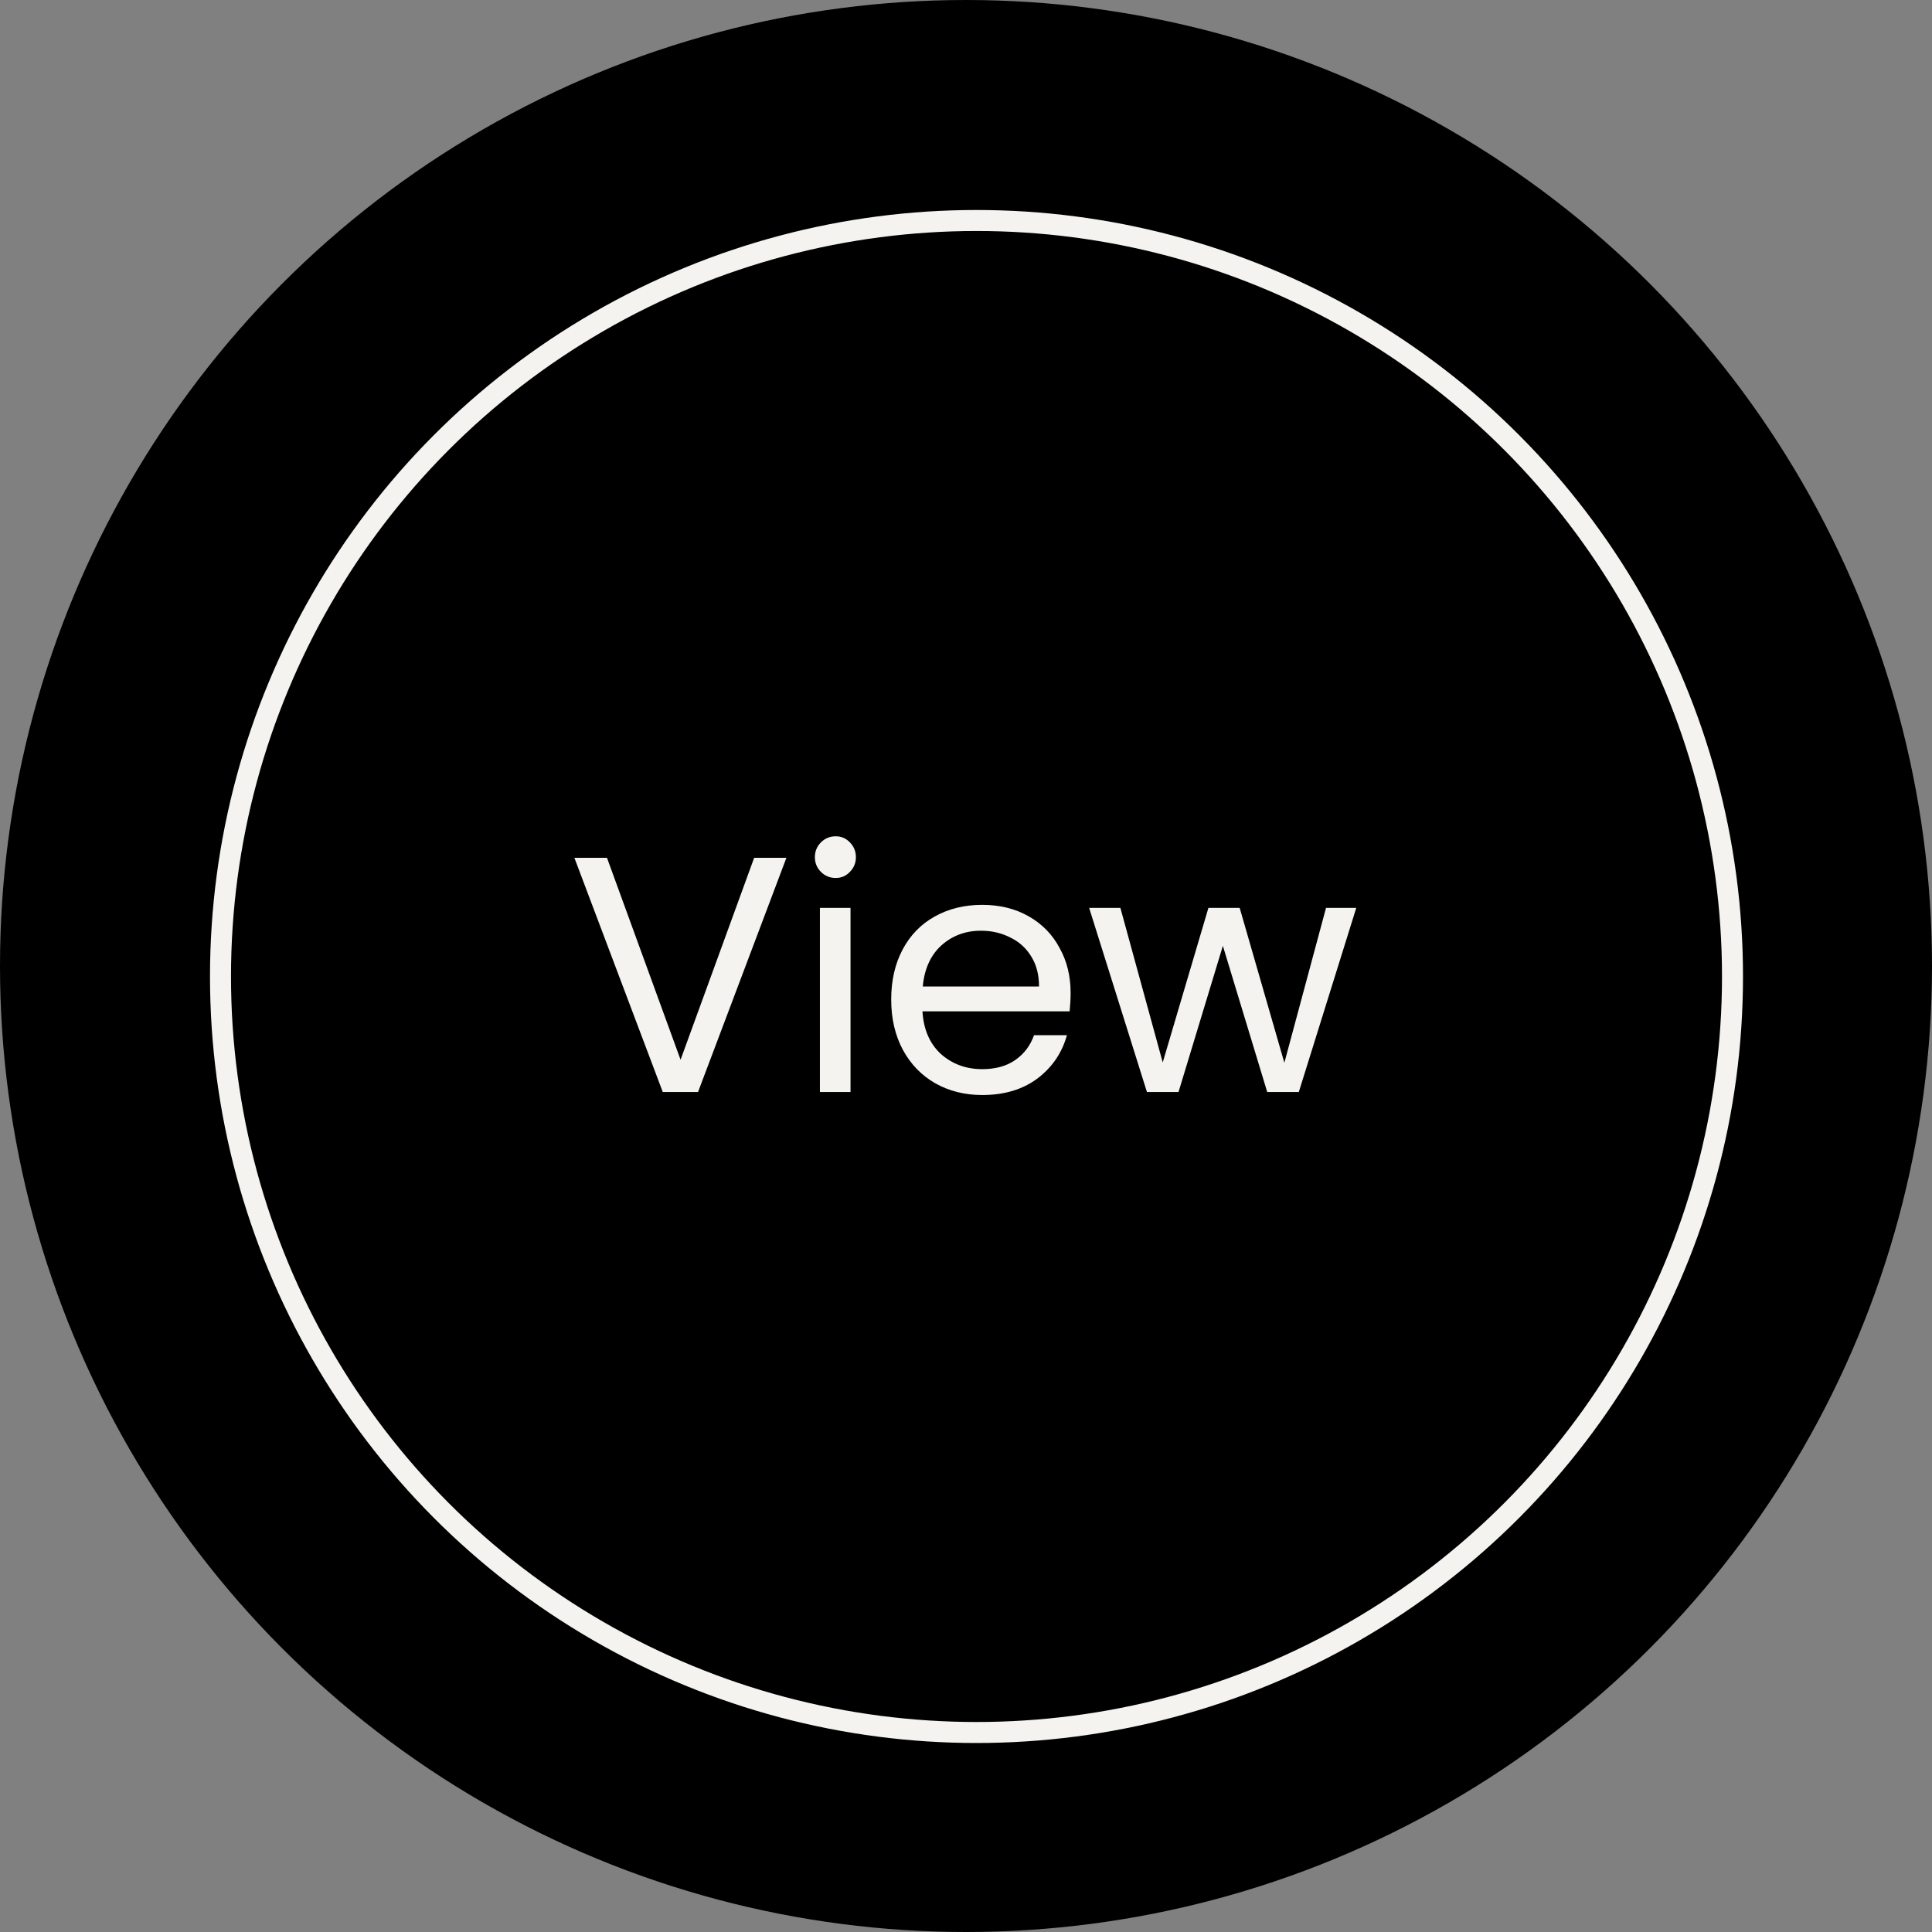 <svg width="92" height="92" viewBox="0 0 92 92" fill="none" xmlns="http://www.w3.org/2000/svg">
<rect x="0" y="0" width="92" height="92" fill="#808080" stroke="none"/>
<circle cx="46" cy="46" r="46" fill="black"/>
<circle cx="46.5" cy="46.5" r="36" fill="black" stroke="#F4F3EF"/>
<path d="M37.448 40.848L33.24 52H31.56L27.352 40.848H28.904L32.408 50.464L35.912 40.848H37.448ZM39.797 41.808C39.519 41.808 39.285 41.712 39.093 41.52C38.901 41.328 38.804 41.093 38.804 40.816C38.804 40.539 38.901 40.304 39.093 40.112C39.285 39.92 39.519 39.824 39.797 39.824C40.063 39.824 40.287 39.92 40.468 40.112C40.66 40.304 40.757 40.539 40.757 40.816C40.757 41.093 40.66 41.328 40.468 41.52C40.287 41.712 40.063 41.808 39.797 41.808ZM40.501 43.232V52H39.044V43.232H40.501ZM50.982 47.28C50.982 47.557 50.966 47.851 50.934 48.16H43.926C43.979 49.024 44.273 49.701 44.806 50.192C45.35 50.672 46.006 50.912 46.774 50.912C47.403 50.912 47.926 50.768 48.342 50.48C48.769 50.181 49.067 49.787 49.238 49.296H50.806C50.571 50.139 50.102 50.827 49.398 51.36C48.694 51.883 47.819 52.144 46.774 52.144C45.942 52.144 45.195 51.957 44.534 51.584C43.883 51.211 43.371 50.683 42.998 50C42.625 49.307 42.438 48.507 42.438 47.6C42.438 46.693 42.619 45.899 42.982 45.216C43.345 44.533 43.851 44.011 44.502 43.648C45.163 43.275 45.921 43.088 46.774 43.088C47.606 43.088 48.342 43.269 48.982 43.632C49.622 43.995 50.113 44.496 50.454 45.136C50.806 45.765 50.982 46.48 50.982 47.28ZM49.478 46.976C49.478 46.421 49.355 45.947 49.11 45.552C48.865 45.147 48.529 44.843 48.102 44.64C47.686 44.427 47.222 44.32 46.71 44.32C45.974 44.32 45.345 44.555 44.822 45.024C44.31 45.493 44.017 46.144 43.942 46.976H49.478ZM64.584 43.232L61.848 52H60.344L58.232 45.04L56.12 52H54.616L51.864 43.232H53.352L55.368 50.592L57.544 43.232H59.032L61.16 50.608L63.144 43.232H64.584Z" fill="#F4F3EF"/>
</svg>
